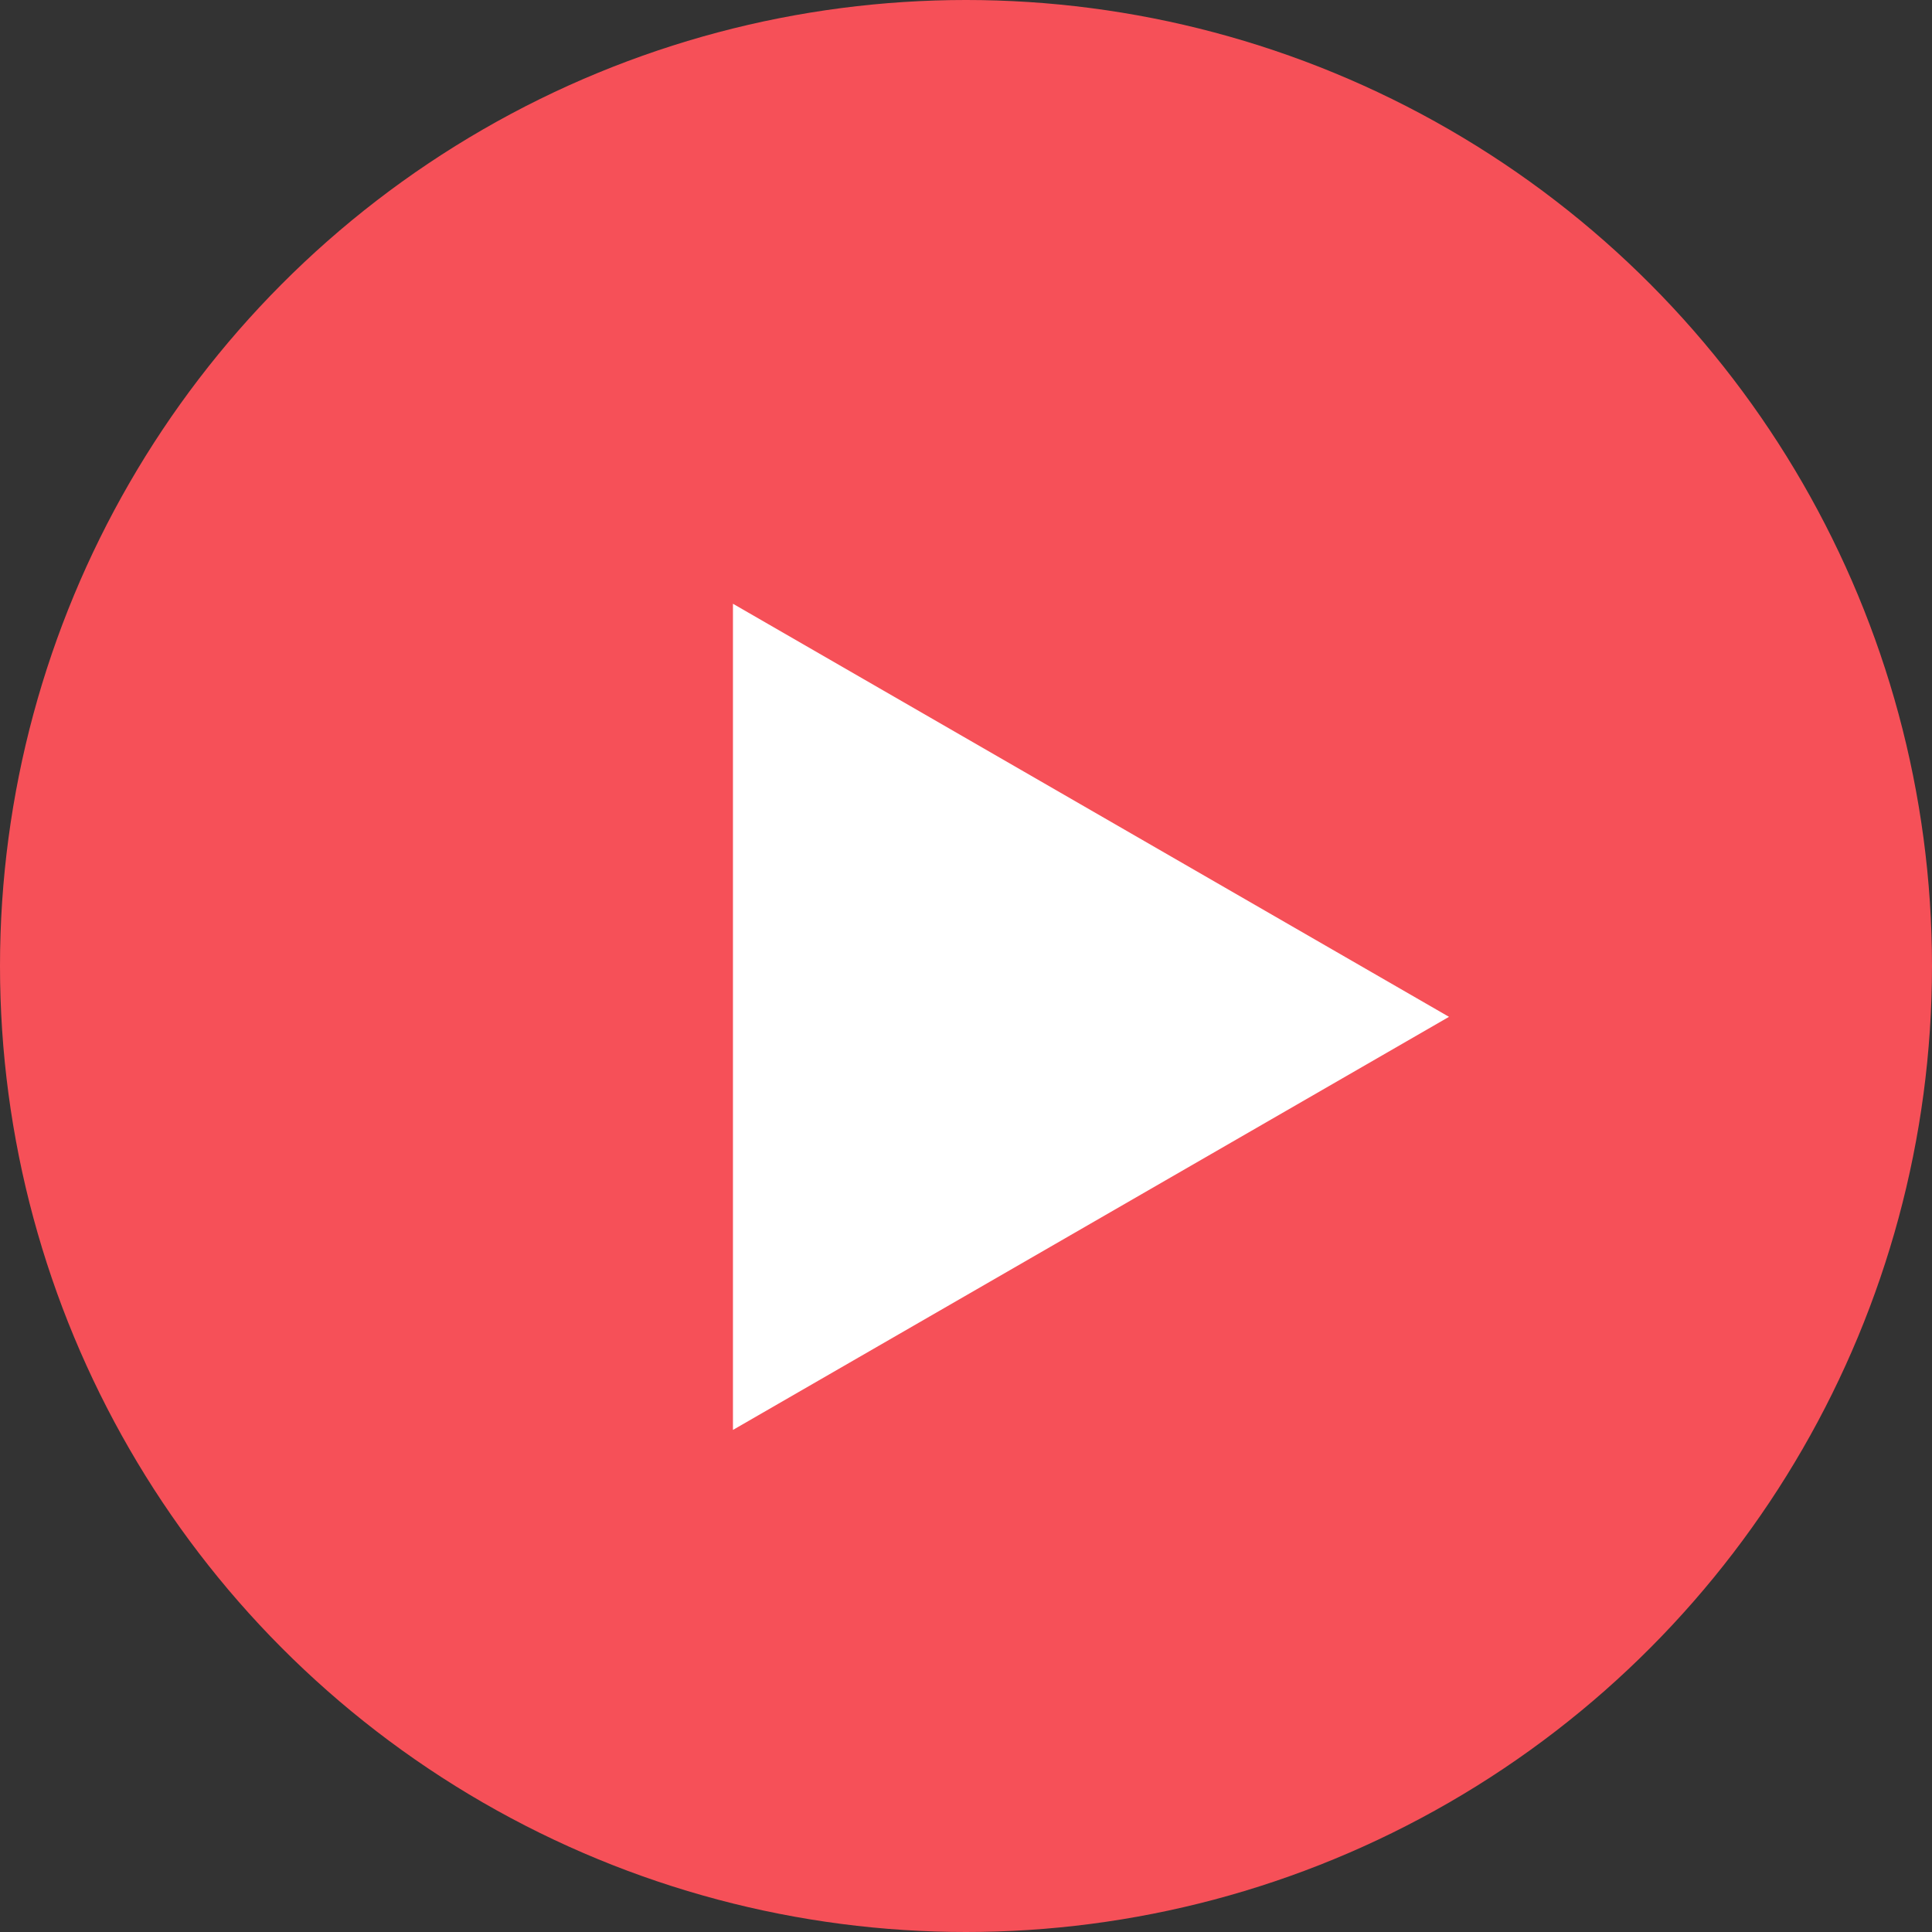 <svg id="ico-Play" xmlns="http://www.w3.org/2000/svg" width="16" height="16" viewBox="0 0 16 16">
  <rect x="0" y="0" width="16" height="16" fill="#333333" stroke="none"/>
  <circle id="Elipse_13" data-name="Elipse 13" cx="8" cy="8" r="8" fill="#f65058"/>
  <path id="Triángulo" d="M3.421,0,6.842,5.93H0Z" transform="translate(12 5) rotate(90)" fill="#fff"/>
</svg>
